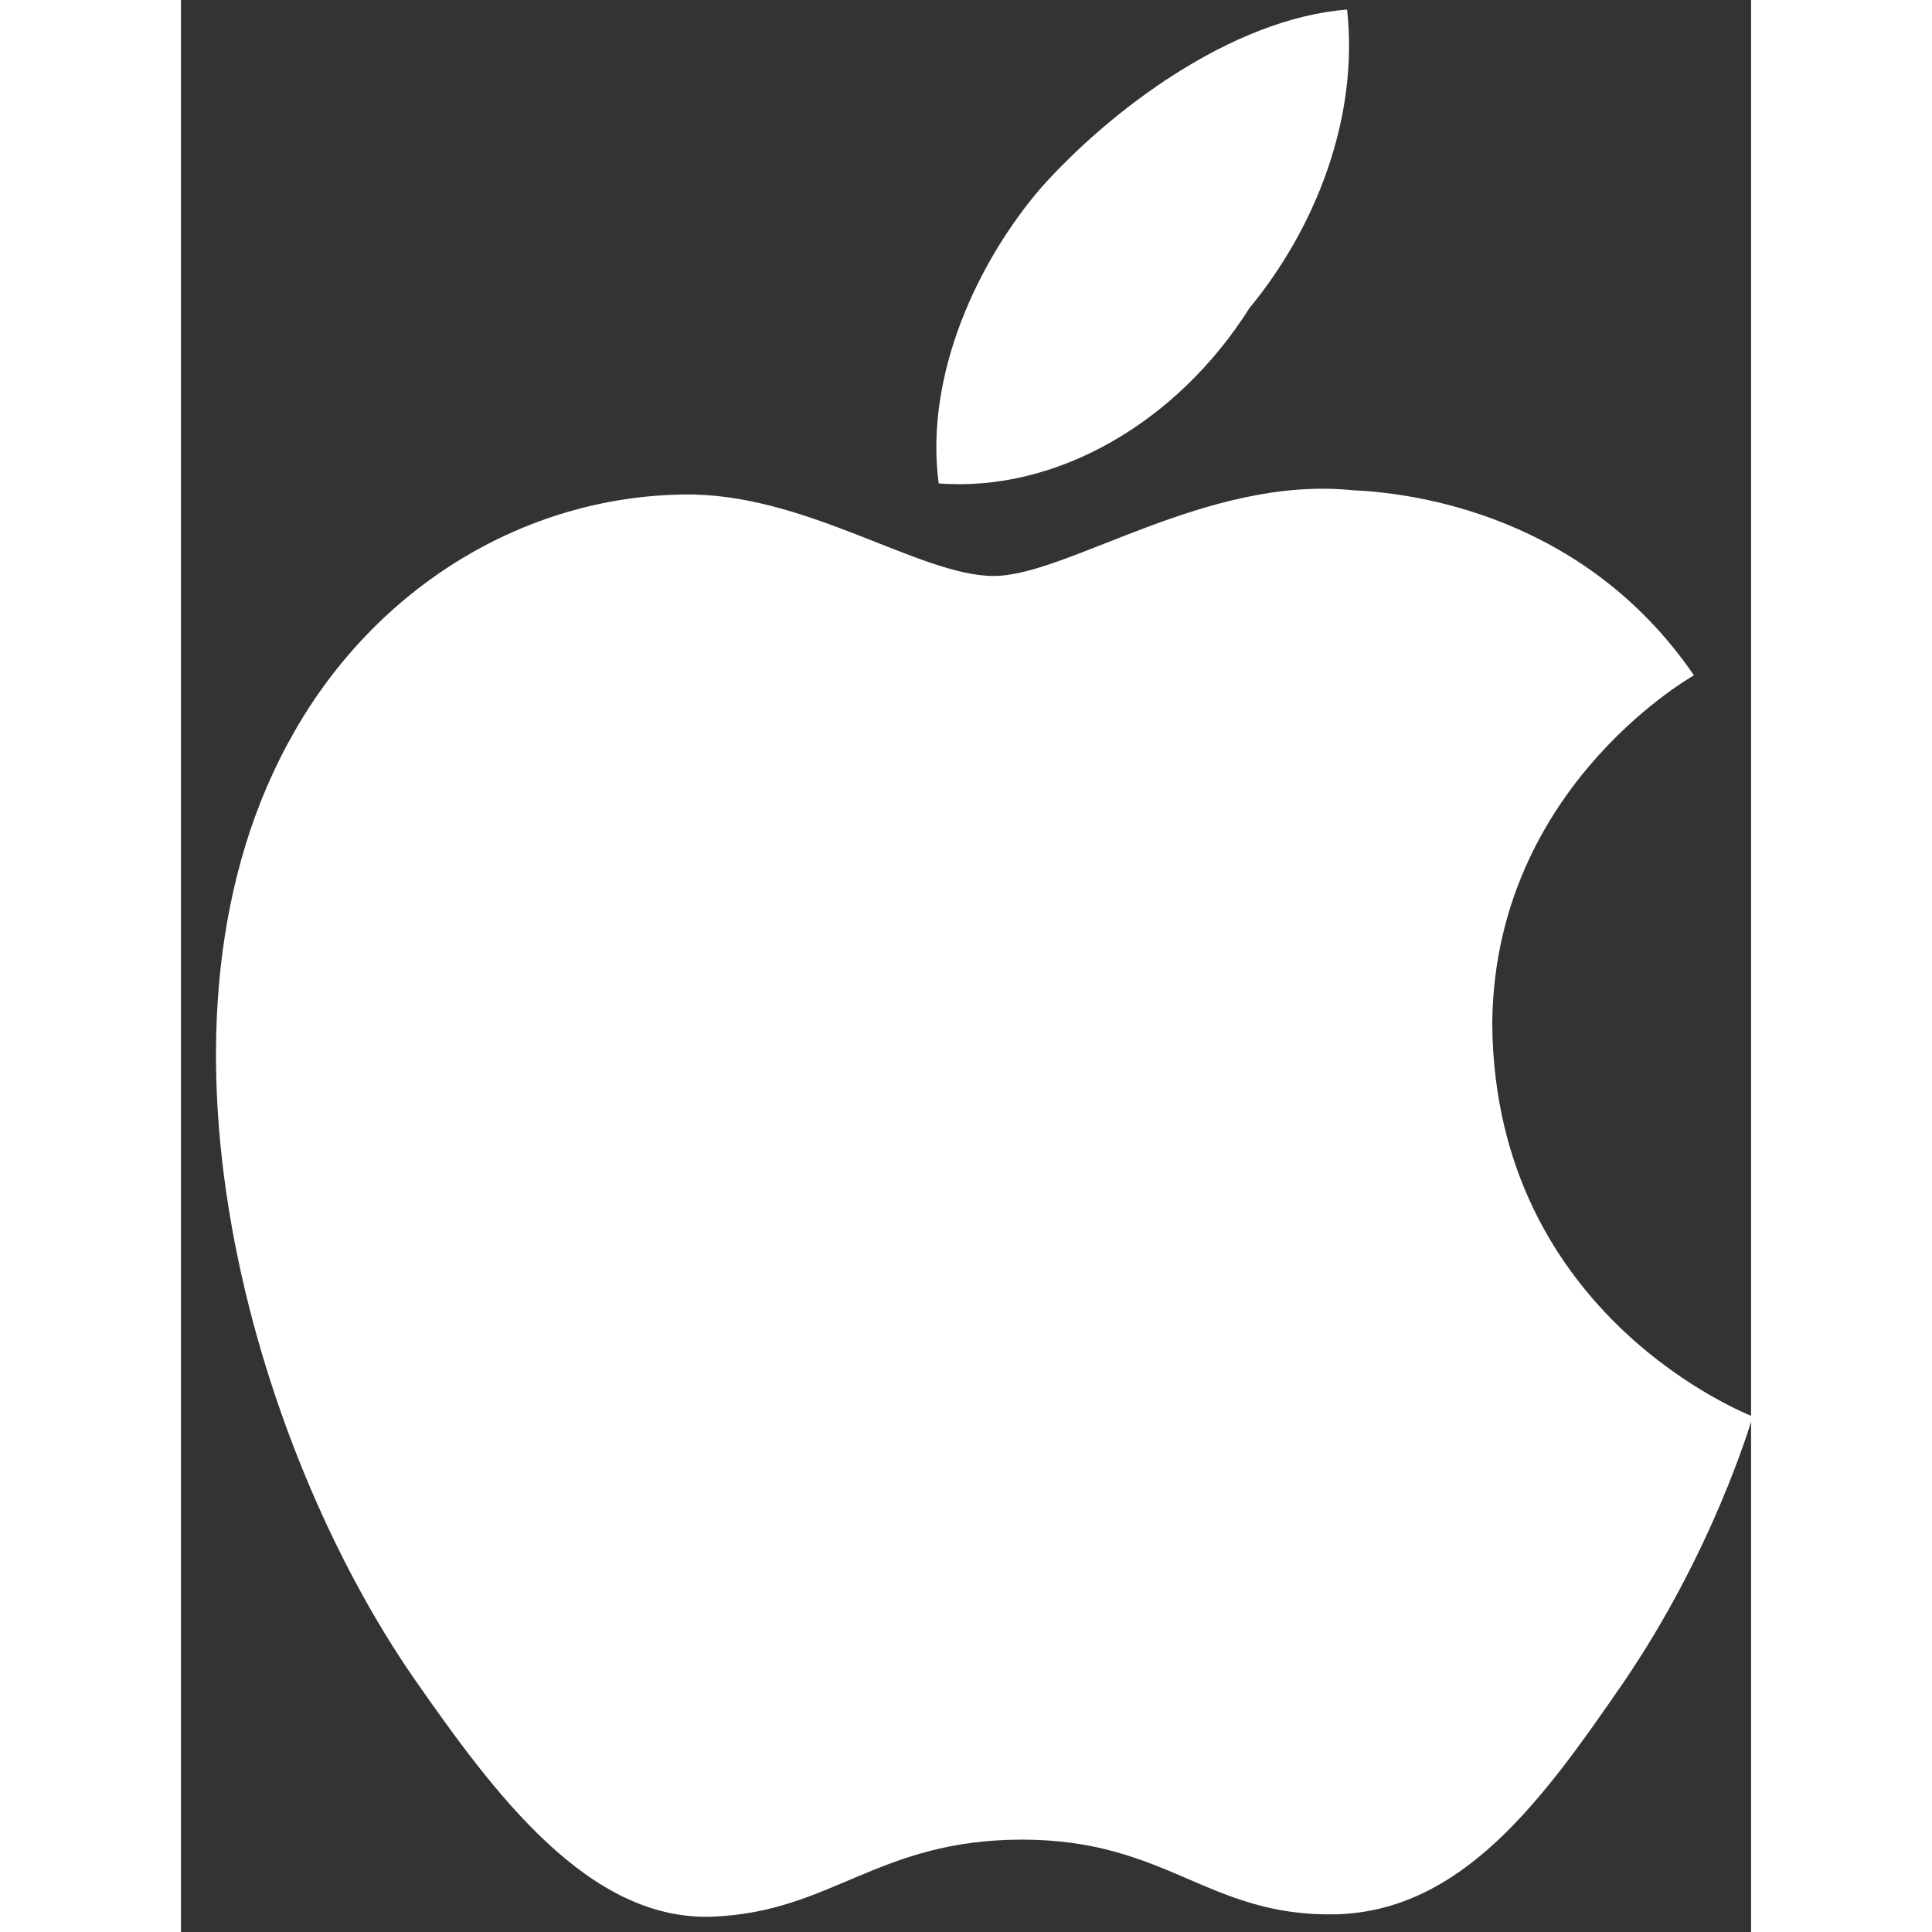 <svg xmlns="http://www.w3.org/2000/svg" width="16" height="16" viewBox="0 0 256 315" fill="white">
  <rect x="0" y="0" width="256" height="315" fill="#333333" stroke="none"/>
  <path d="M213.803 167.03c.435 47.76 41.945 63.652 42.465 63.933-.35 1.093-6.44 21.964-21.18 43.51-12.84 18.632-26.105 37.302-47.105 37.65-20.583.3-27.202-12.184-50.816-12.184-23.61 0-30.97 11.796-50.493 12.56-20.25.766-35.656-20.17-48.6-38.737-26.435-38.092-46.578-107.63-19.52-154.565 13.395-23.43 37.33-38.23 63.41-38.57 19.77-.344 38.465 13.28 50.54 13.28 12.07 0 34.67-16.4 58.5-13.98 9.936.42 37.765 4 55.68 30.18-1.437.84-33.22 19.38-32.88 57.922M174.24 50.2c10.655-12.92 17.84-30.82 15.894-48.64C171.25 3.048 151.46 18.016 140.2 30.66c-10.1 11.74-19.007 30.326-16.654 48.16 19.17 1.47 38.86-9.87 50.693-28.622"/>
</svg> 